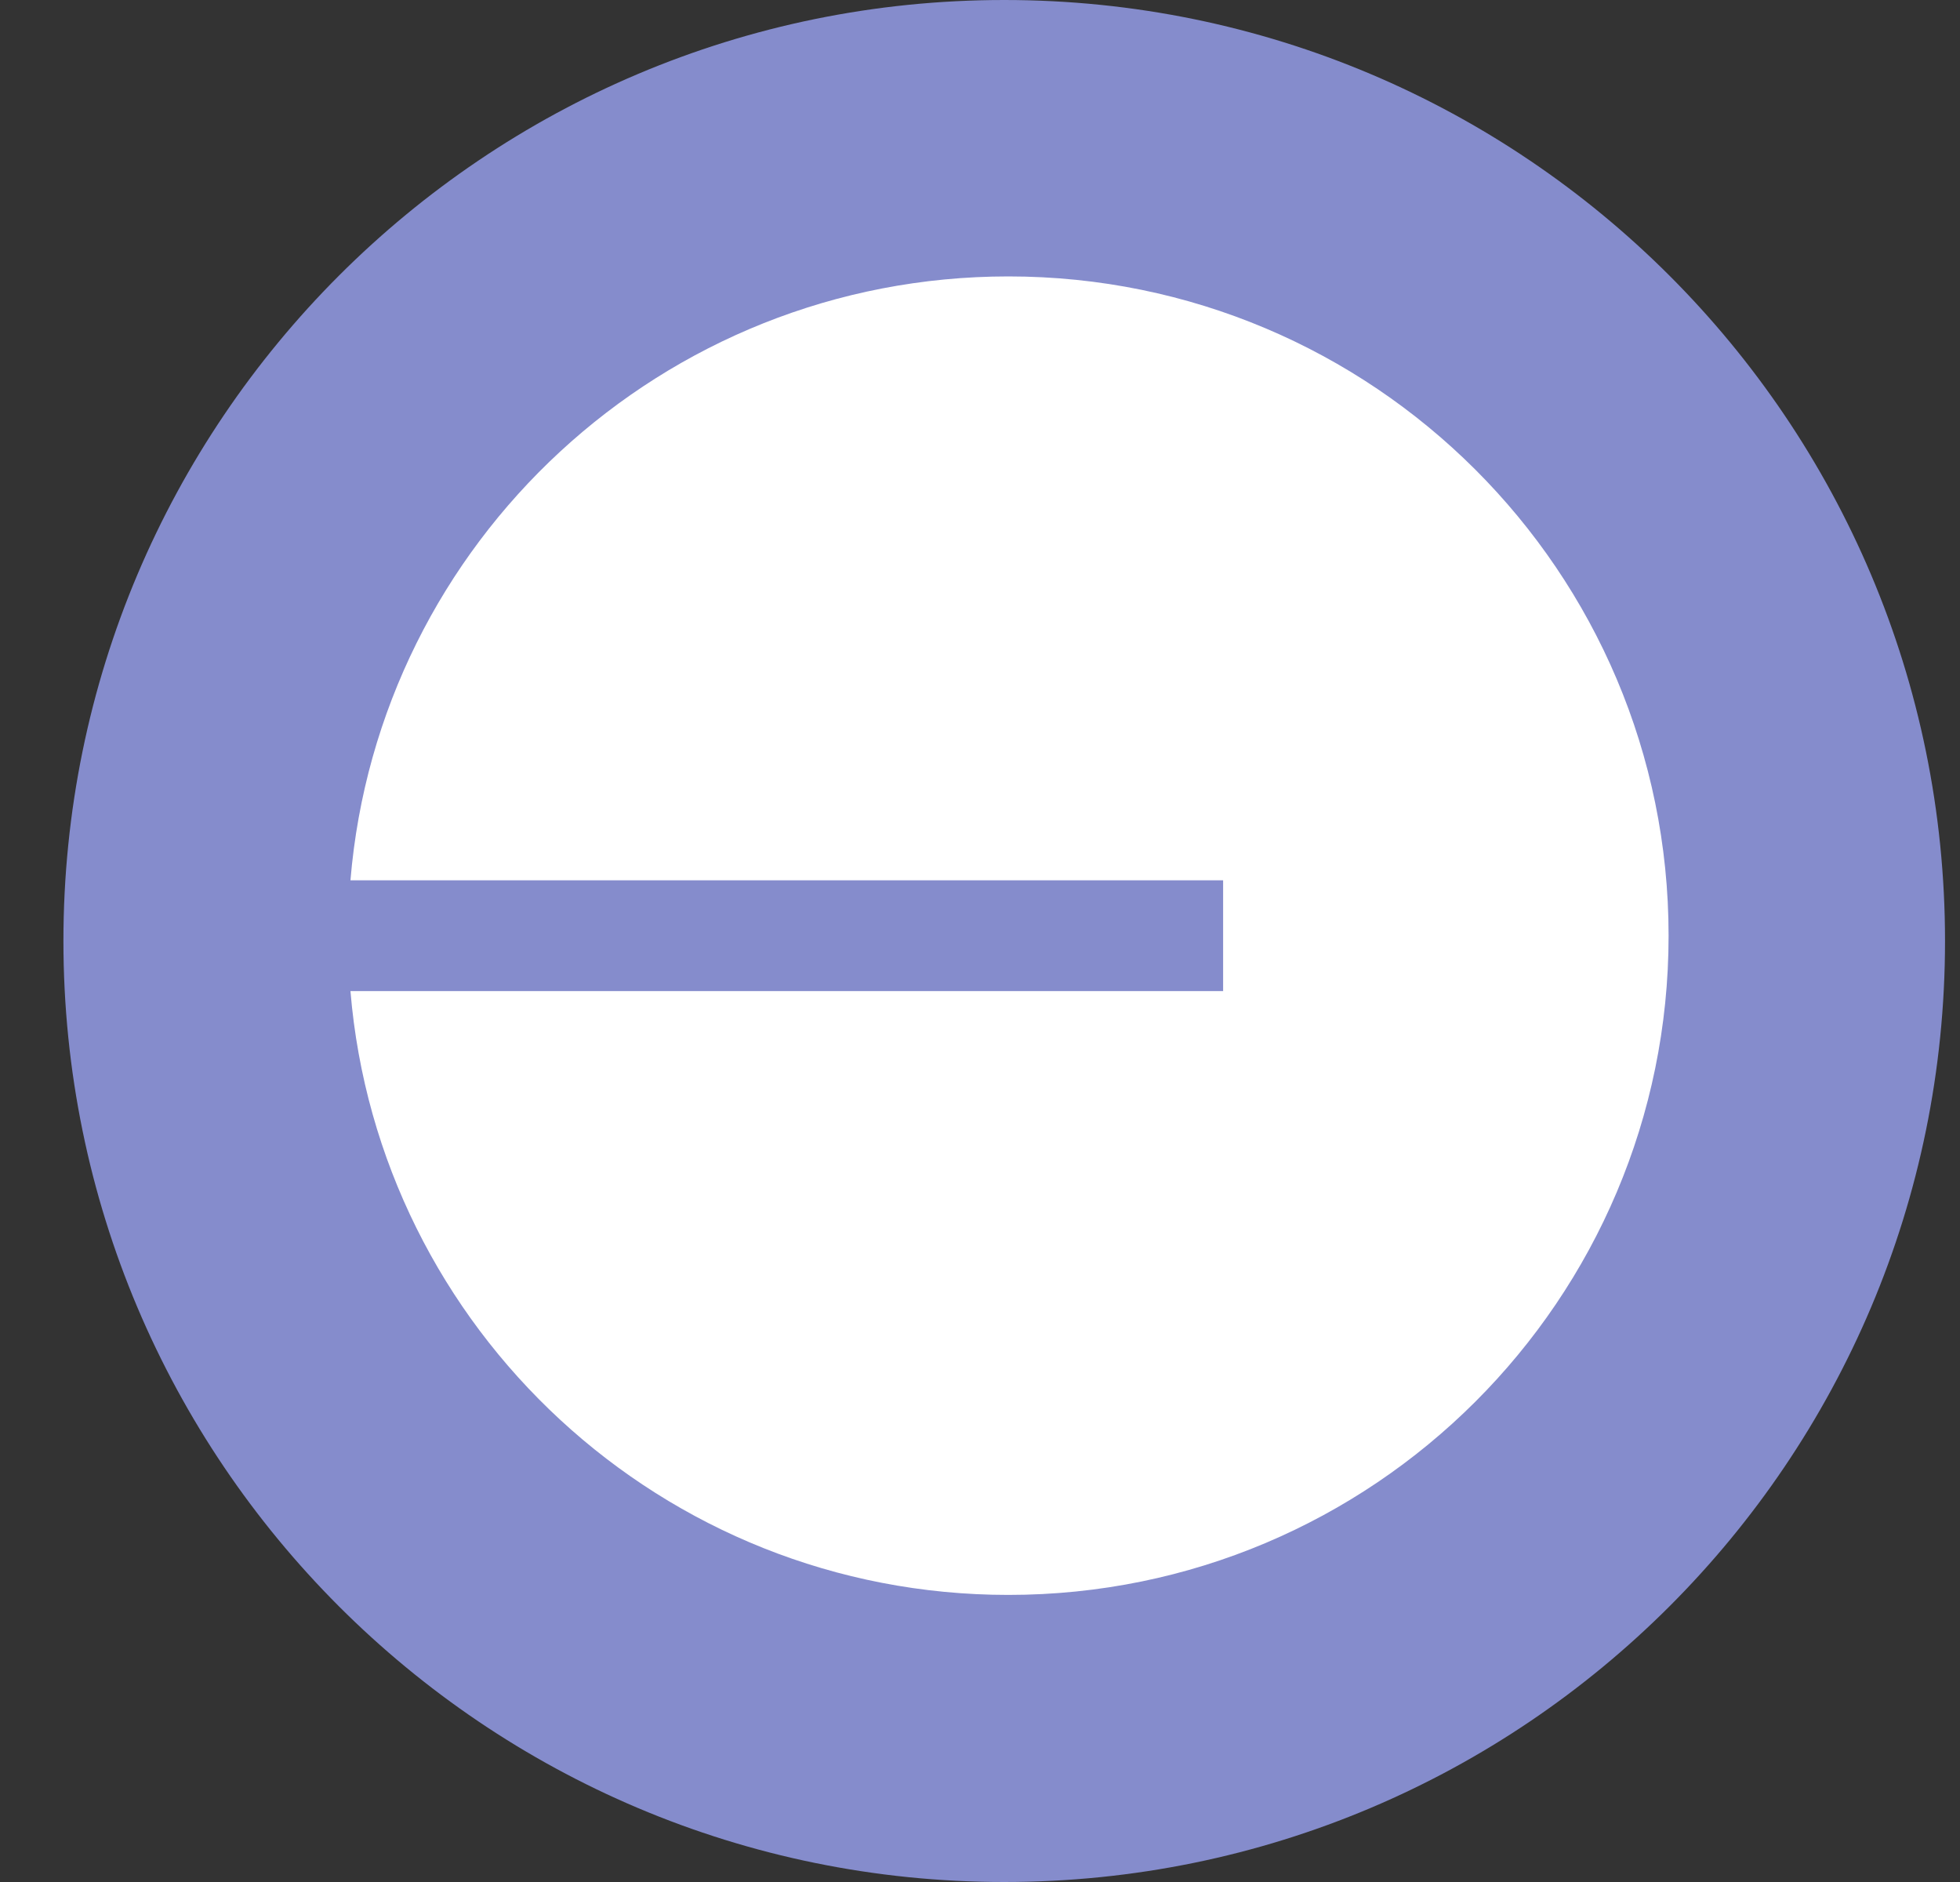 <svg width="25" height="24" viewBox="0 0 25 24" fill="none" xmlns="http://www.w3.org/2000/svg">
<rect x="0" y="0" width="25" height="24" fill="#333333" stroke="none"/>
<g clip-path="url(#clip0_6293_50057)">
<path d="M12.809 24C19.436 24 24.809 18.627 24.809 12C24.809 5.373 19.436 0 12.809 0C6.181 0 0.809 5.373 0.809 12C0.809 18.627 6.181 24 12.809 24Z" fill="#858CCC"/>
<path d="M12.862 20.339C17.513 20.339 21.283 16.575 21.283 11.932C21.283 7.289 17.513 3.525 12.862 3.525C8.449 3.525 4.829 6.913 4.47 11.226H15.601V12.639H4.47C4.829 16.951 8.449 20.339 12.862 20.339Z" fill="white"/>
</g>
<defs>
<clipPath id="clip0_6293_50057">
<rect width="24" height="24" fill="white" transform="translate(0.809)"/>
</clipPath>
</defs>
</svg>

